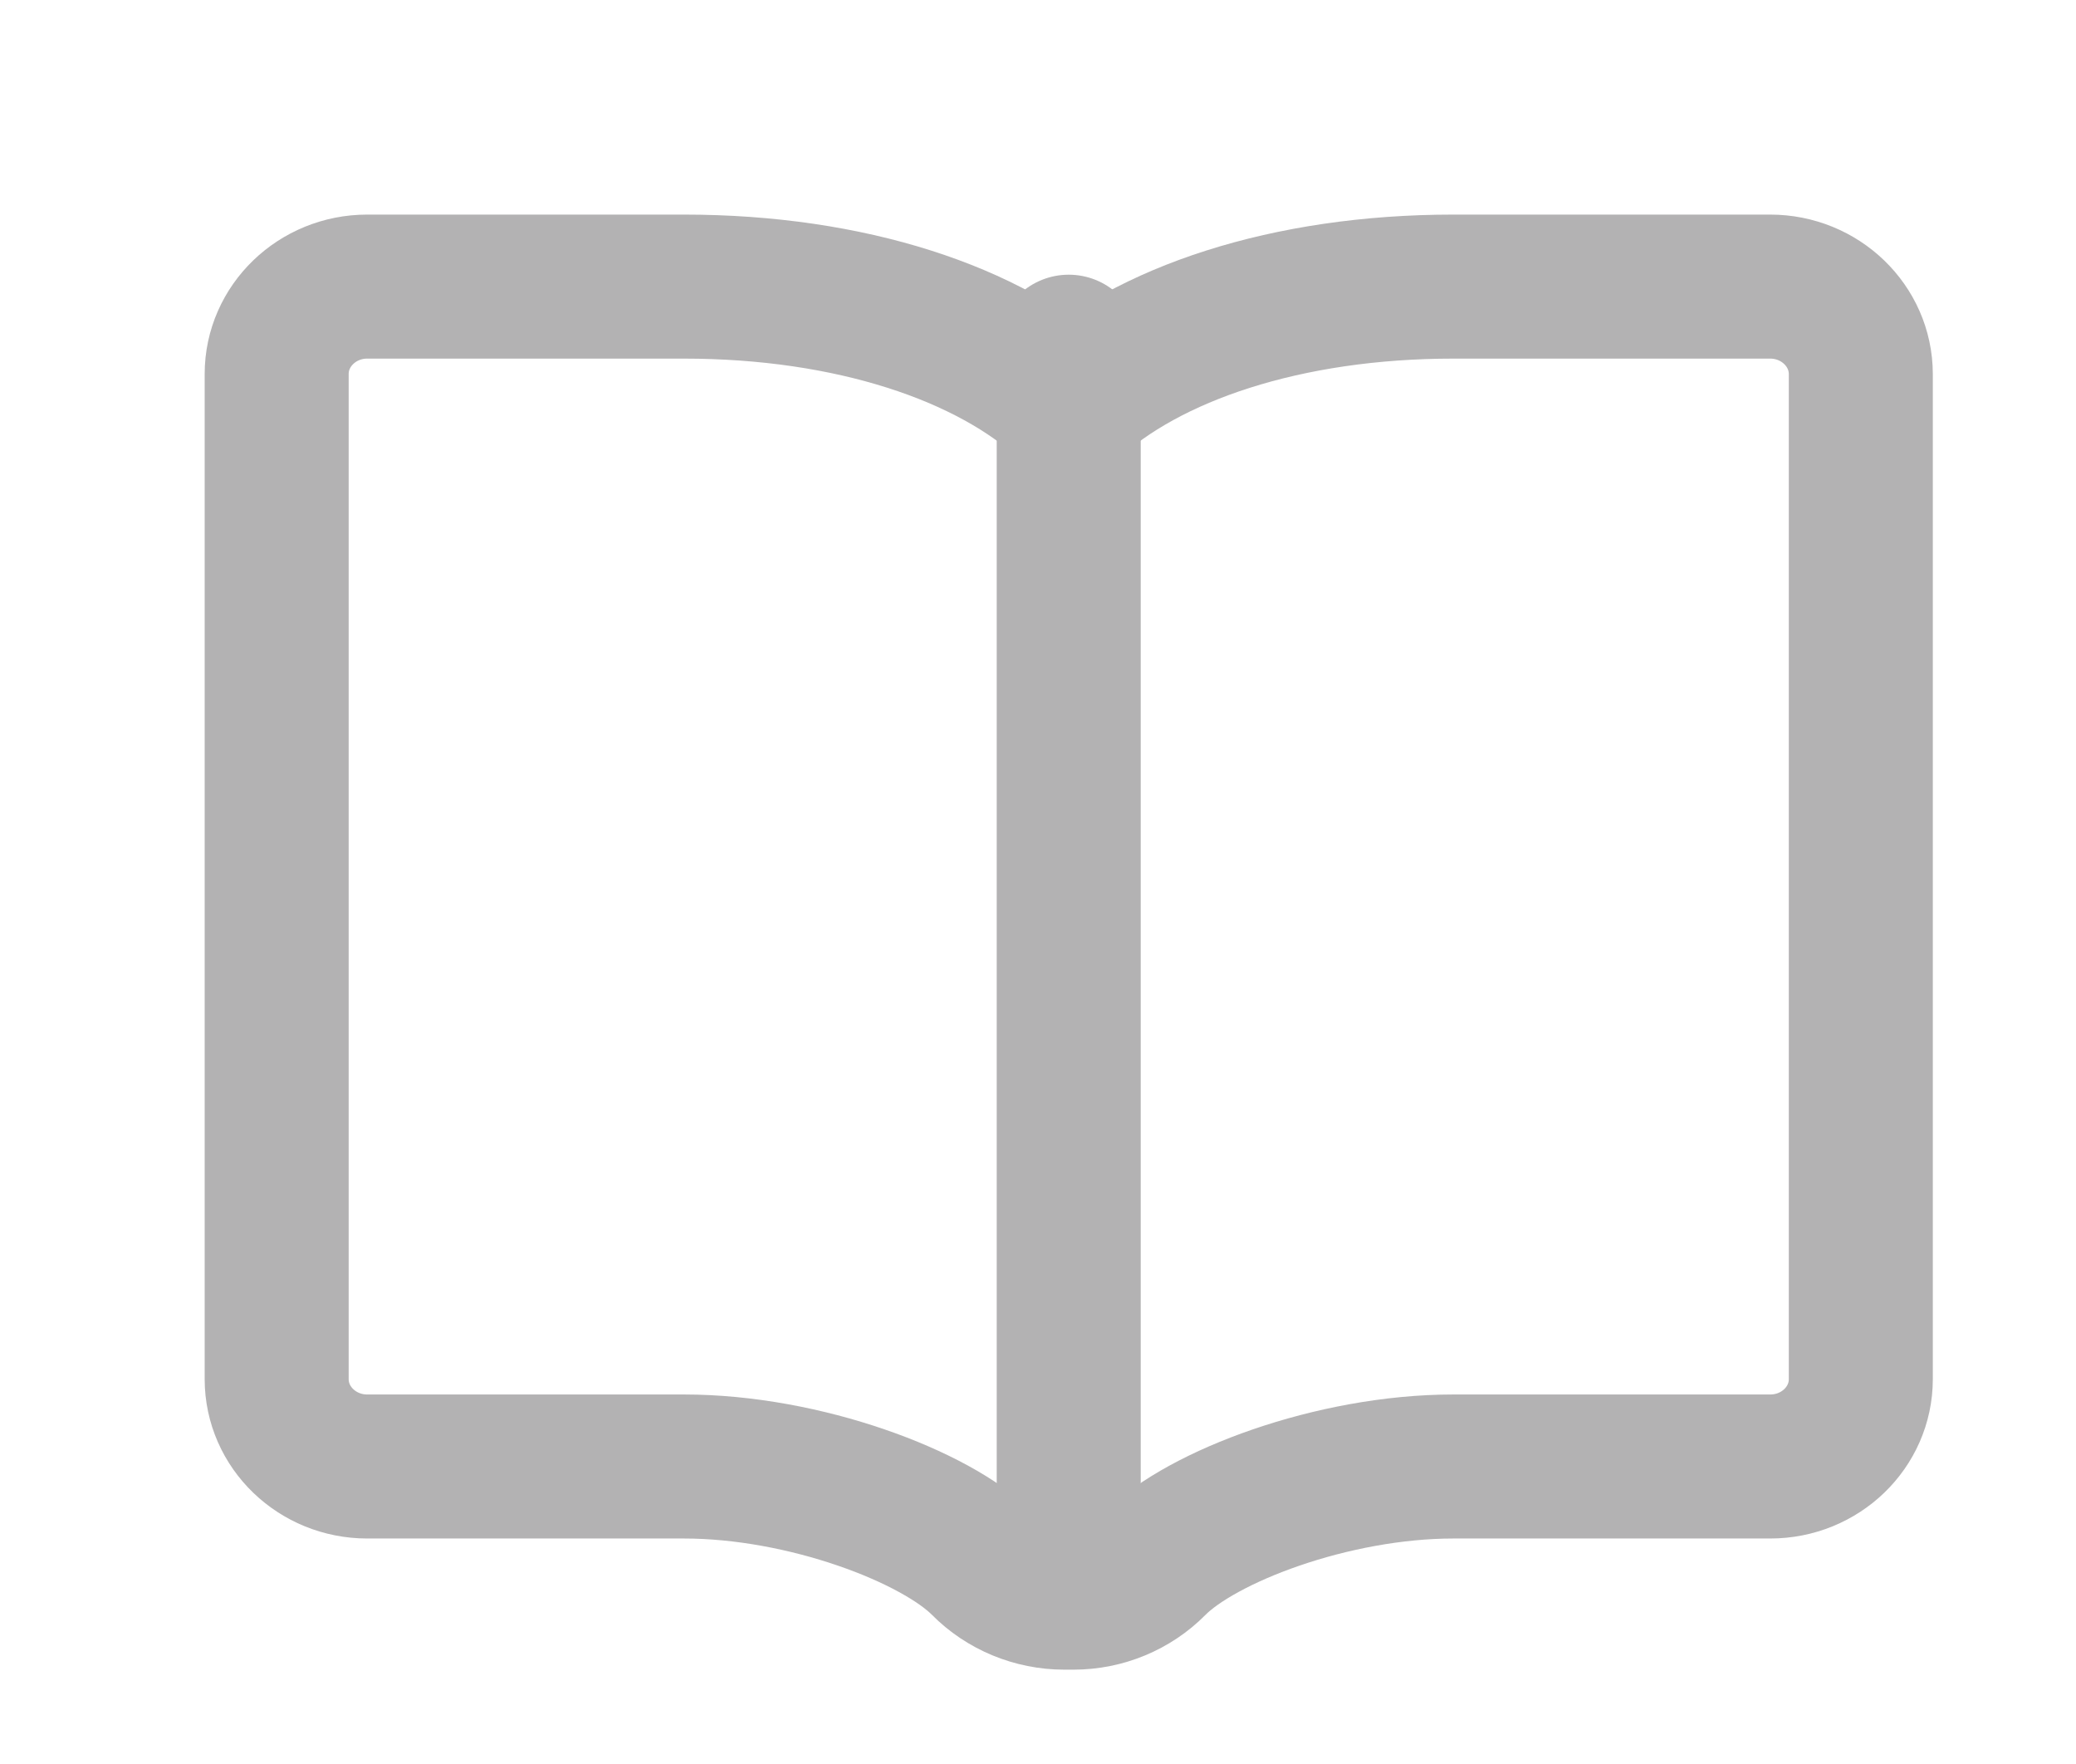 <?xml version="1.0" encoding="utf-8"?>
<!-- Generator: Adobe Illustrator 16.0.0, SVG Export Plug-In . SVG Version: 6.00 Build 0)  -->
<!DOCTYPE svg PUBLIC "-//W3C//DTD SVG 1.1//EN" "http://www.w3.org/Graphics/SVG/1.1/DTD/svg11.dtd">
<svg version="1.1" id="图层_1" xmlns="http://www.w3.org/2000/svg" xmlns:xlink="http://www.w3.org/1999/xlink" x="0px" y="0px"
	 width="43.25px" height="36.75px" viewBox="0 0 43.25 36.75" enable-background="new 0 0 43.25 36.75" xml:space="preserve">
<path fill="none" stroke="#B3B2B3" stroke-width="3" stroke-linecap="round" stroke-linejoin="round" stroke-miterlimit="10" d="
	M36.878,5.97h-6.6c-3.463,0-6.379,0.975-8.014,2.502C20.629,6.945,17.714,5.97,14.25,5.97h-6.6c-1.039,0-1.886,0.816-1.886,1.82
	v20.938c0,1.006,0.847,1.82,1.886,1.82h6.6c2.515,0,5.246,1.043,6.226,2.029c0.443,0.449,1.059,0.703,1.699,0.703h0.19
	c0.637,0,1.246-0.254,1.686-0.699c0.977-0.988,3.709-2.033,6.229-2.033h6.6c1.041,0,1.887-0.814,1.887-1.82V7.791
	C38.765,6.787,37.919,5.97,36.878,5.97z"/>
<line fill="none" stroke="#B3B2B3" stroke-width="3" stroke-linecap="round" stroke-linejoin="round" stroke-miterlimit="10" x1="22.265" y1="7.222" x2="22.265" y2="32.03"/>
</svg>
